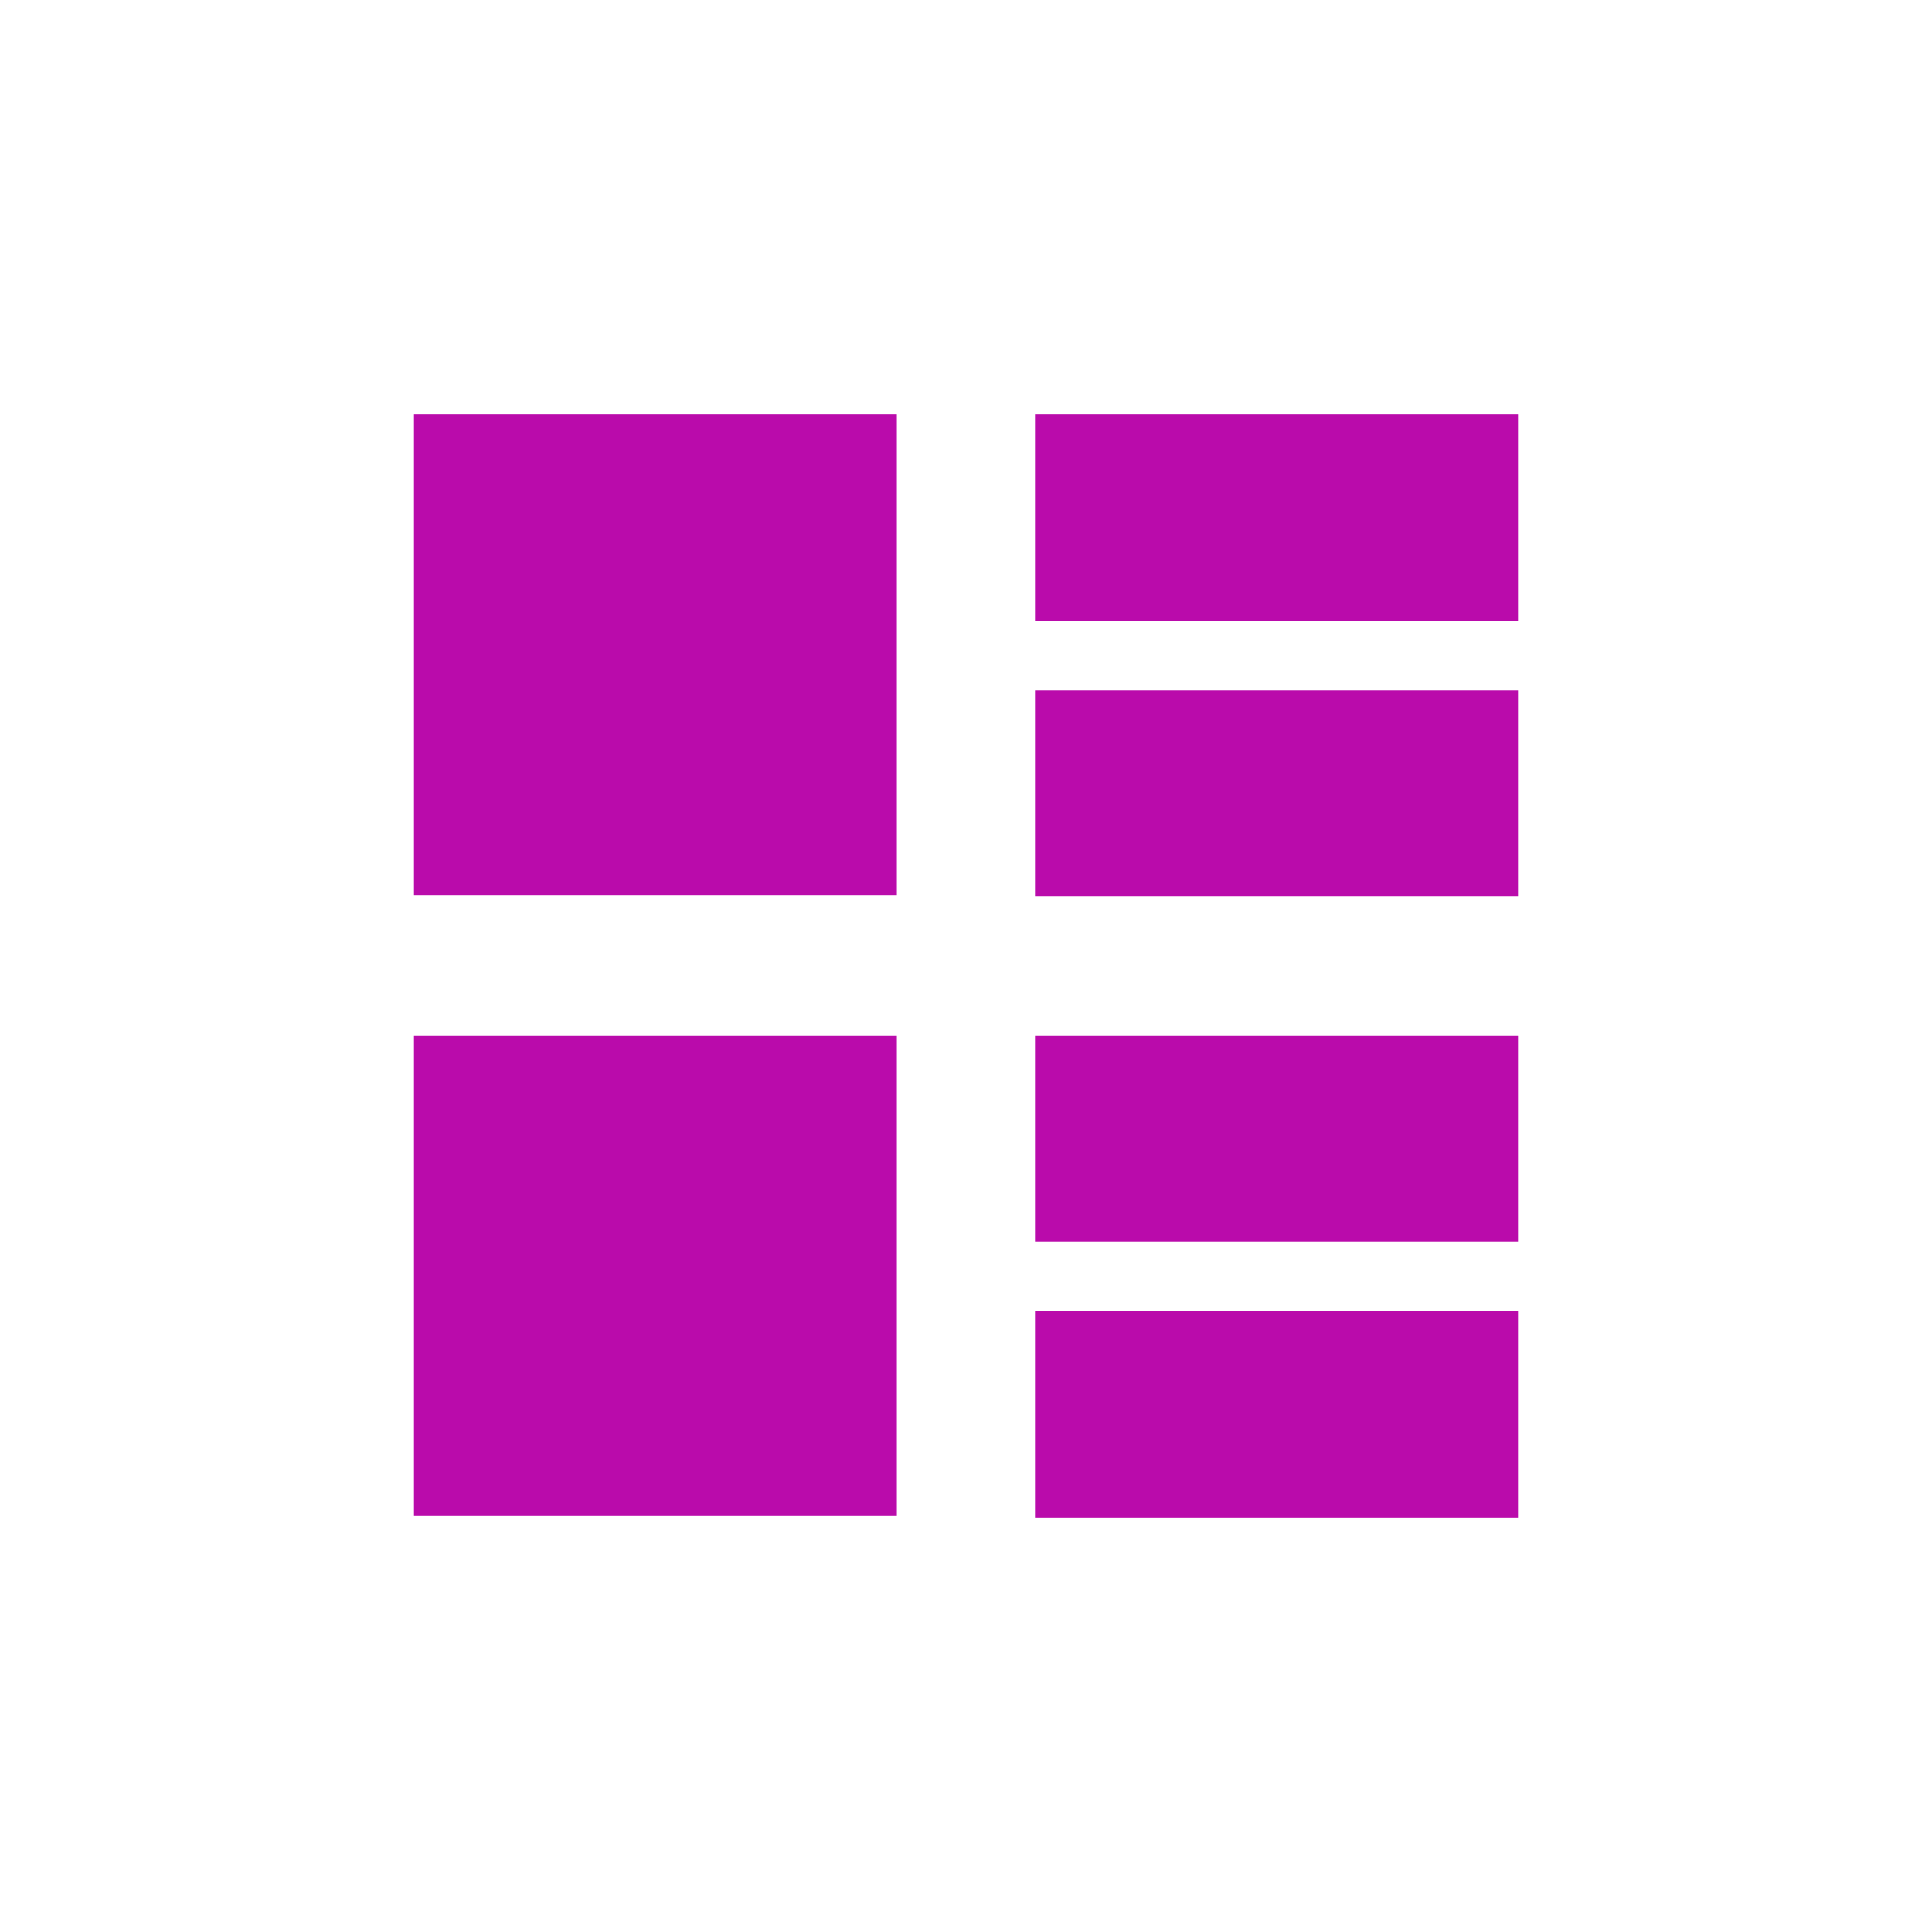 <!-- Generated by IcoMoon.io -->
<svg version="1.1" xmlns="http://www.w3.org/2000/svg" width="32" height="32" viewBox="0 0 32 32">
<title>list</title>
<path fill="#ba0bab" d="M6.857 14.825h7.998v-7.962h-7.998v7.962zM17.143 6.863v3.417h8v-3.417h-8zM6.857 25.111h7.998v-7.962h-7.998v7.962zM17.143 14.851h8v-3.417h-8v3.417zM17.143 20.566h8v-3.417h-8v3.417zM17.143 25.137h8v-3.417h-8v3.417z"></path>
</svg>
